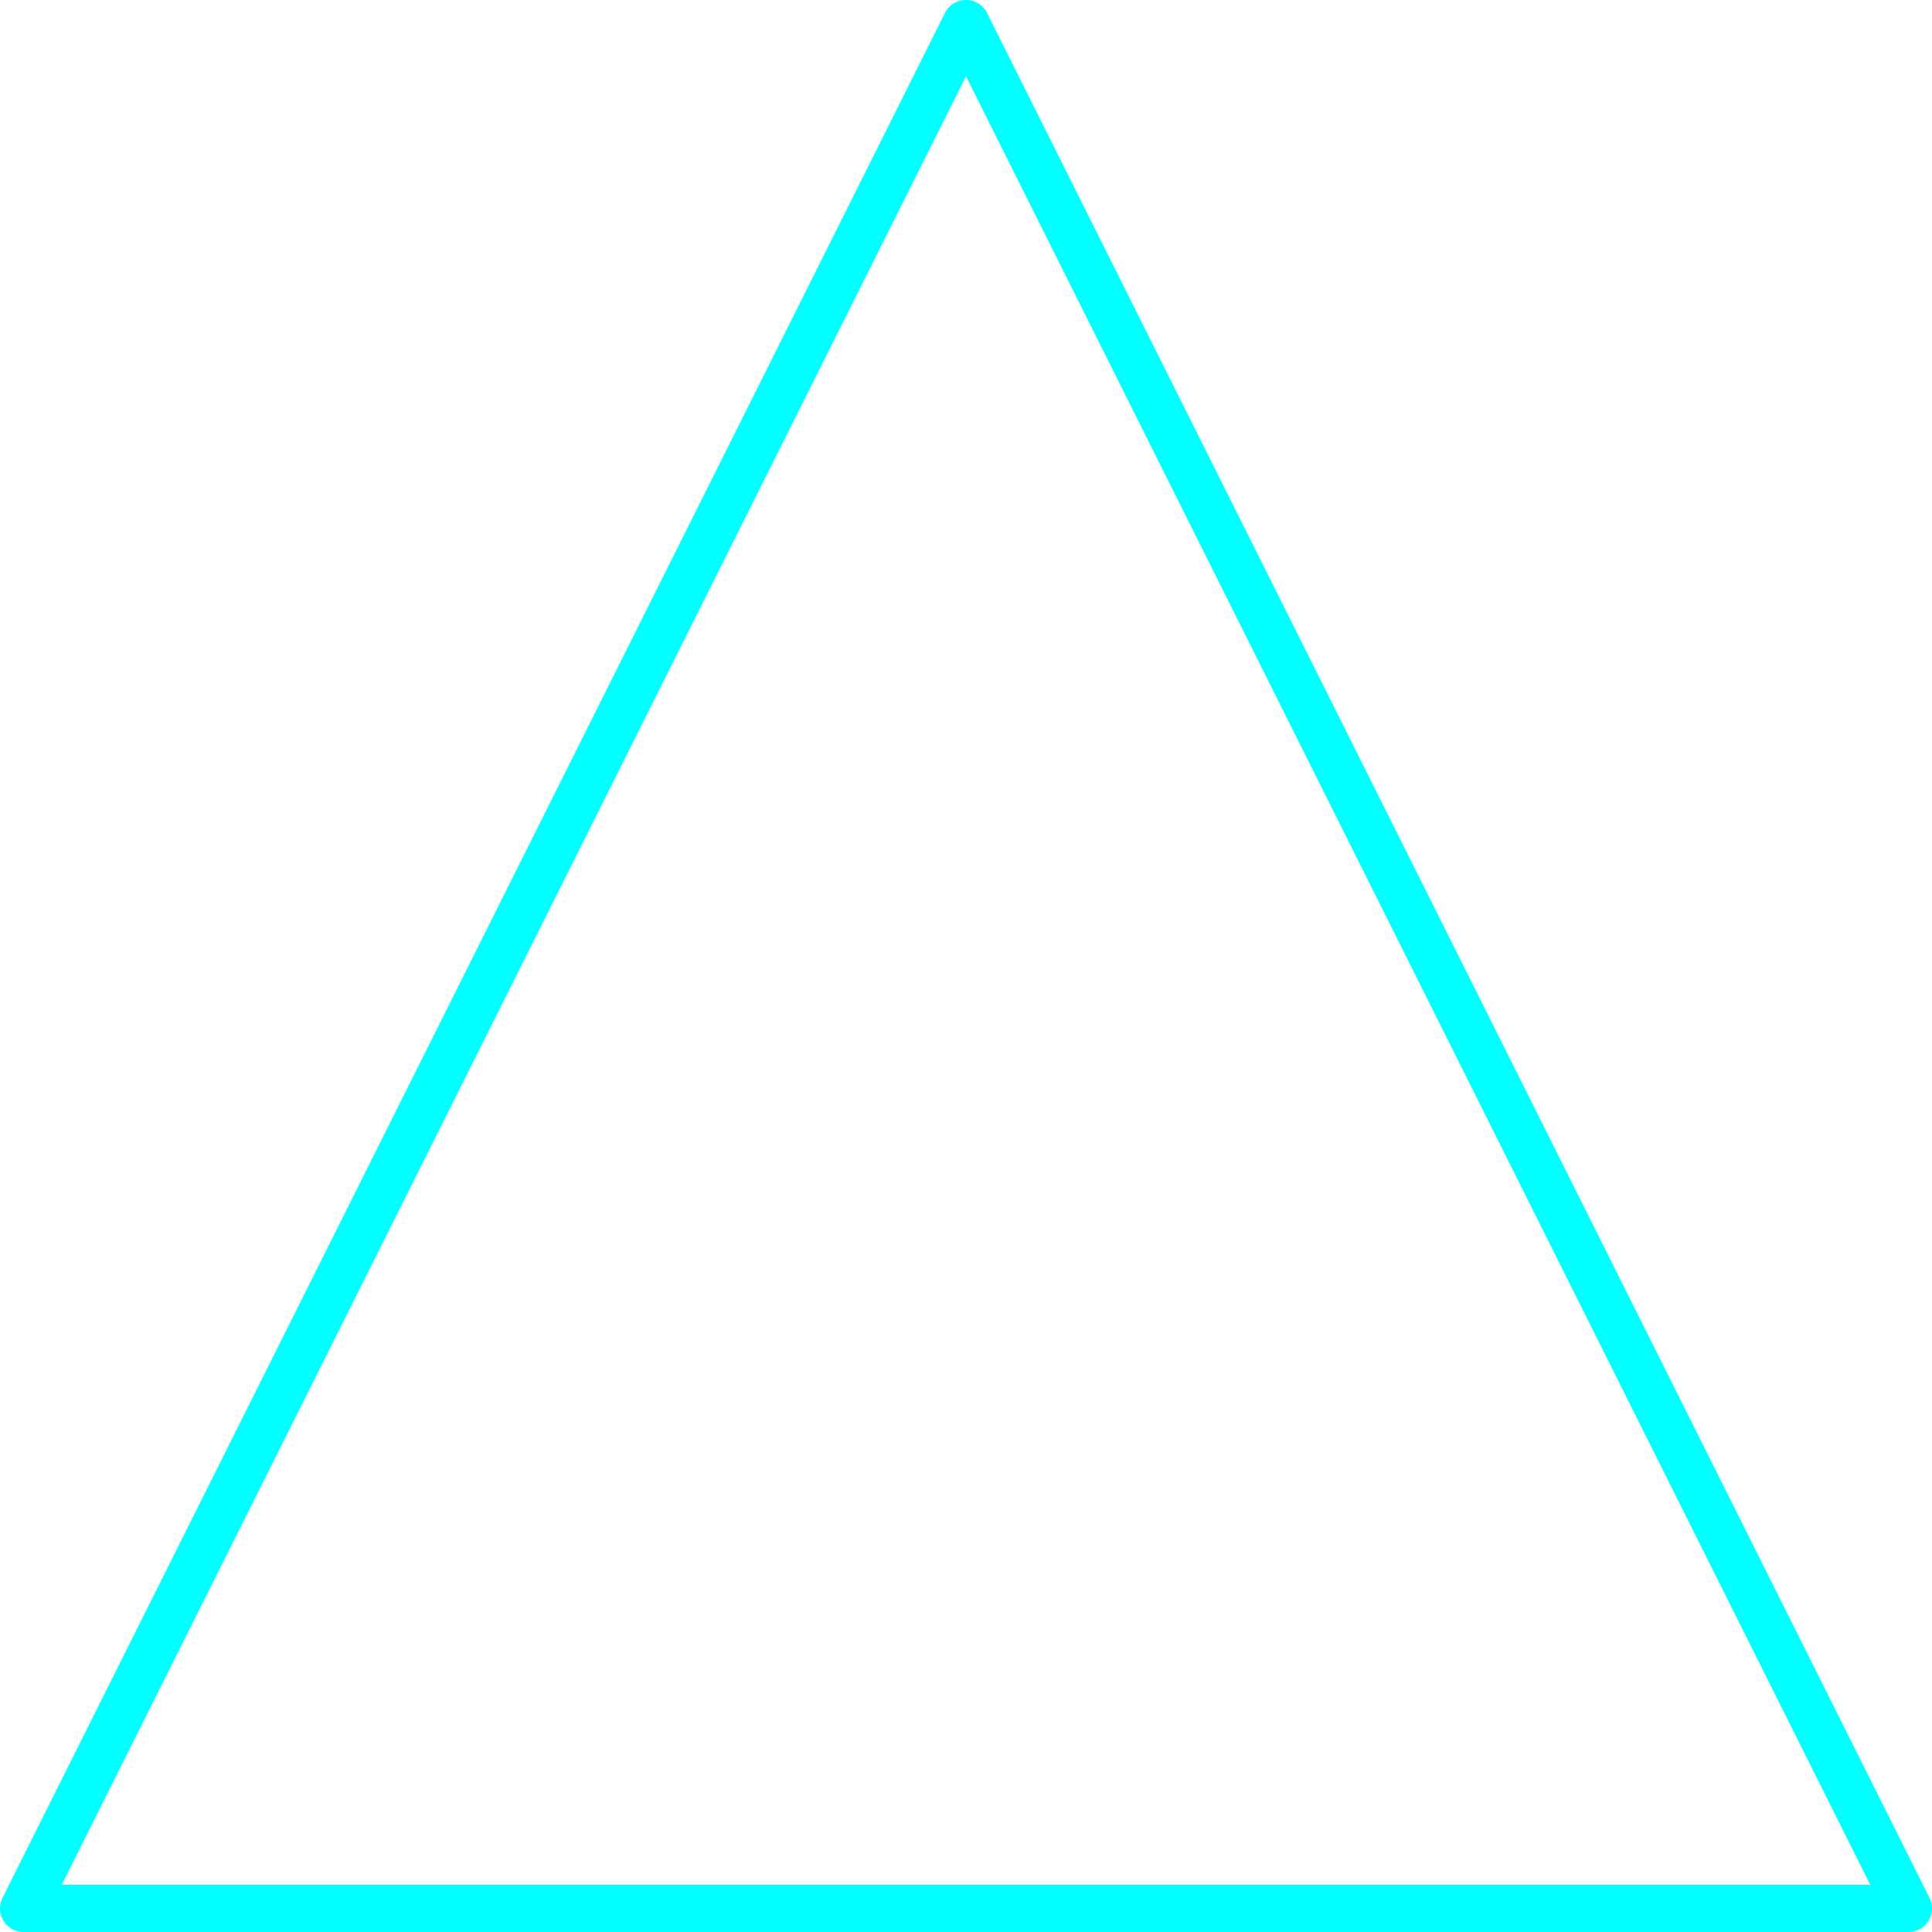 <?xml version="1.0" encoding="UTF-8" standalone="no"?>
<svg xmlns:ffdec="https://www.free-decompiler.com/flash" xmlns:xlink="http://www.w3.org/1999/xlink" ffdec:objectType="morphshape" height="205.0px" width="205.0px" xmlns="http://www.w3.org/2000/svg">
  <g transform="matrix(1.0, 0.0, 0.0, 1.0, 2.5, 202.5)">
    <path d="M0.0 0.0 L100.0 -200.0 200.0 0.0 0.0 0.0 100.0 -200.0 200.0 0.0 0.0 0.0 Z" fill="none" stroke="#00ffff" stroke-linecap="round" stroke-linejoin="round" stroke-width="5.0">
      <animate attributeName="stroke" dur="2s" repeatCount="indefinite" values="#00ffff;#00ff01"/>
      <animate attributeName="stroke-width" dur="2s" repeatCount="indefinite" values="5.0;5.0"/>
      <animate attributeName="fill-opacity" dur="2s" repeatCount="indefinite" values="1.0;1.0"/>
      <animate attributeName="d" dur="2s" repeatCount="indefinite" values="M0.0 0.0 L100.0 -200.0 200.0 0.0 0.0 0.0 100.0 -200.0 200.0 0.0 0.0 0.0 Z;M0.0 0.0 L100.0 -200.0 200.0 0.0 0.0 0.0 100.0 -200.0 200.0 0.0 0.0 0.0 Z"/>
    </path>
  </g>
</svg>
